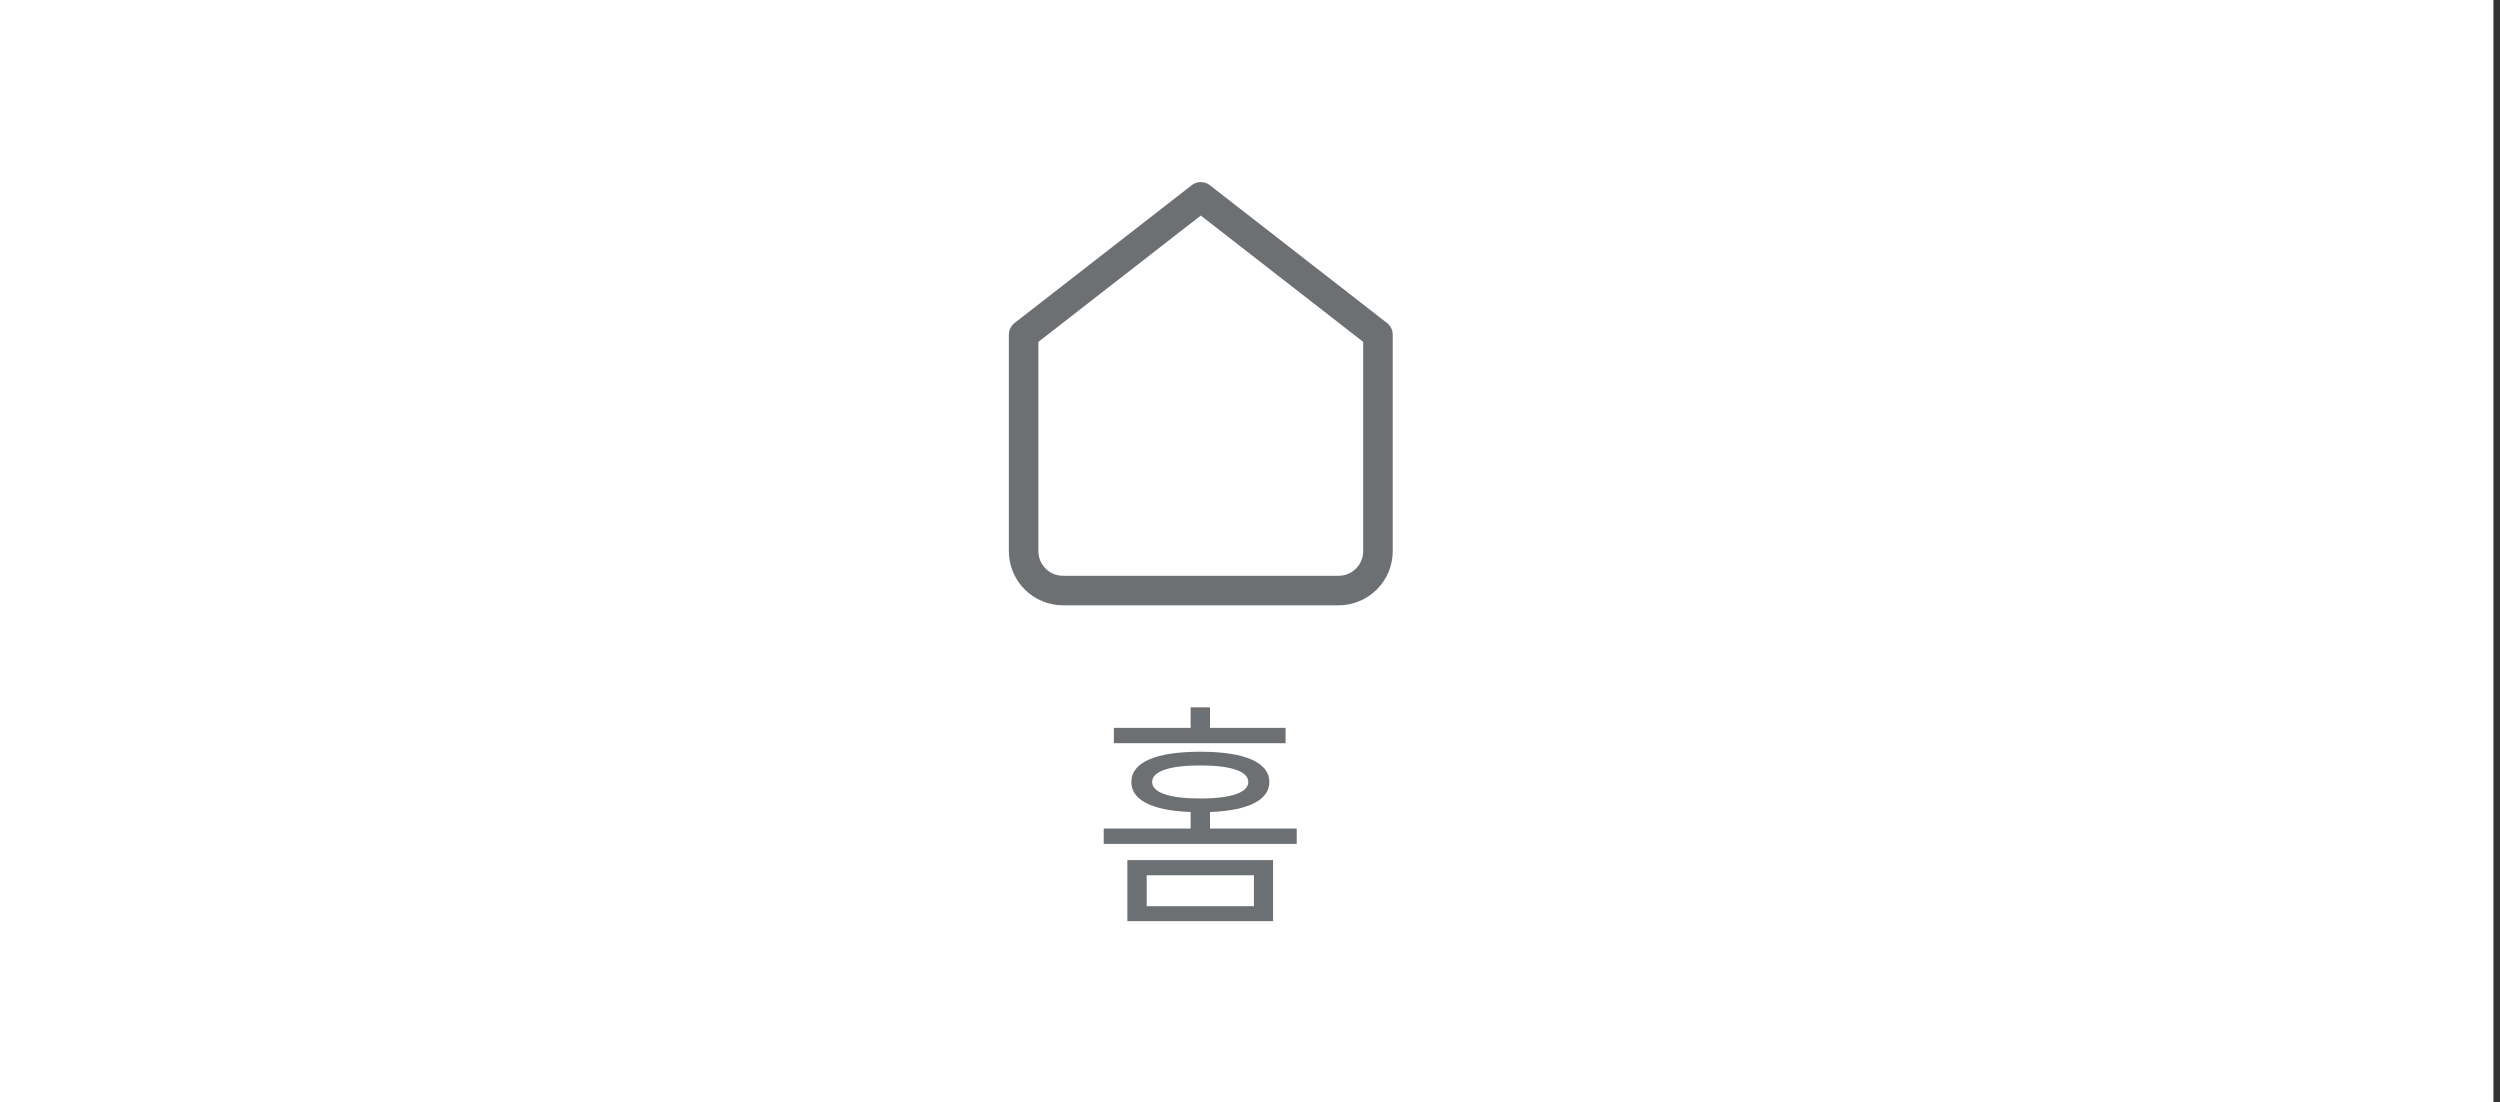 <svg width="127" height="56" viewBox="0 0 127 56" fill="none" xmlns="http://www.w3.org/2000/svg">
<rect x="0" y="0" width="127" height="56" fill="#333333" stroke="none"/>
<rect width="131.667" height="56" transform="translate(-5)" fill="white"/>
<path d="M52 17L61 10L70 17V28C70 28.53 69.789 29.039 69.414 29.414C69.039 29.789 68.53 30 68 30H54C53.47 30 52.961 29.789 52.586 29.414C52.211 29.039 52 28.53 52 28V17Z" stroke="#6C7072" stroke-width="1.5" stroke-linecap="round" stroke-linejoin="round"/>
<path d="M57.269 43.696V46.792H64.672V43.696H57.269ZM63.7 44.464V46.036H58.252V44.464H63.7ZM56.584 36.976V37.756H65.308V36.976H56.584ZM60.977 38.188C58.733 38.188 57.472 38.716 57.472 39.724C57.472 40.732 58.733 41.26 60.977 41.26C63.209 41.26 64.481 40.732 64.481 39.724C64.481 38.716 63.209 38.188 60.977 38.188ZM60.977 38.884C62.536 38.884 63.413 39.184 63.413 39.724C63.413 40.264 62.536 40.564 60.977 40.564C59.404 40.564 58.529 40.264 58.529 39.724C58.529 39.184 59.404 38.884 60.977 38.884ZM60.484 35.932V37.48H61.468V35.932H60.484ZM56.069 42.088V42.868H65.873V42.088H56.069ZM60.484 41.02V42.52H61.468V41.02H60.484Z" fill="#6C7072"/>
</svg>
